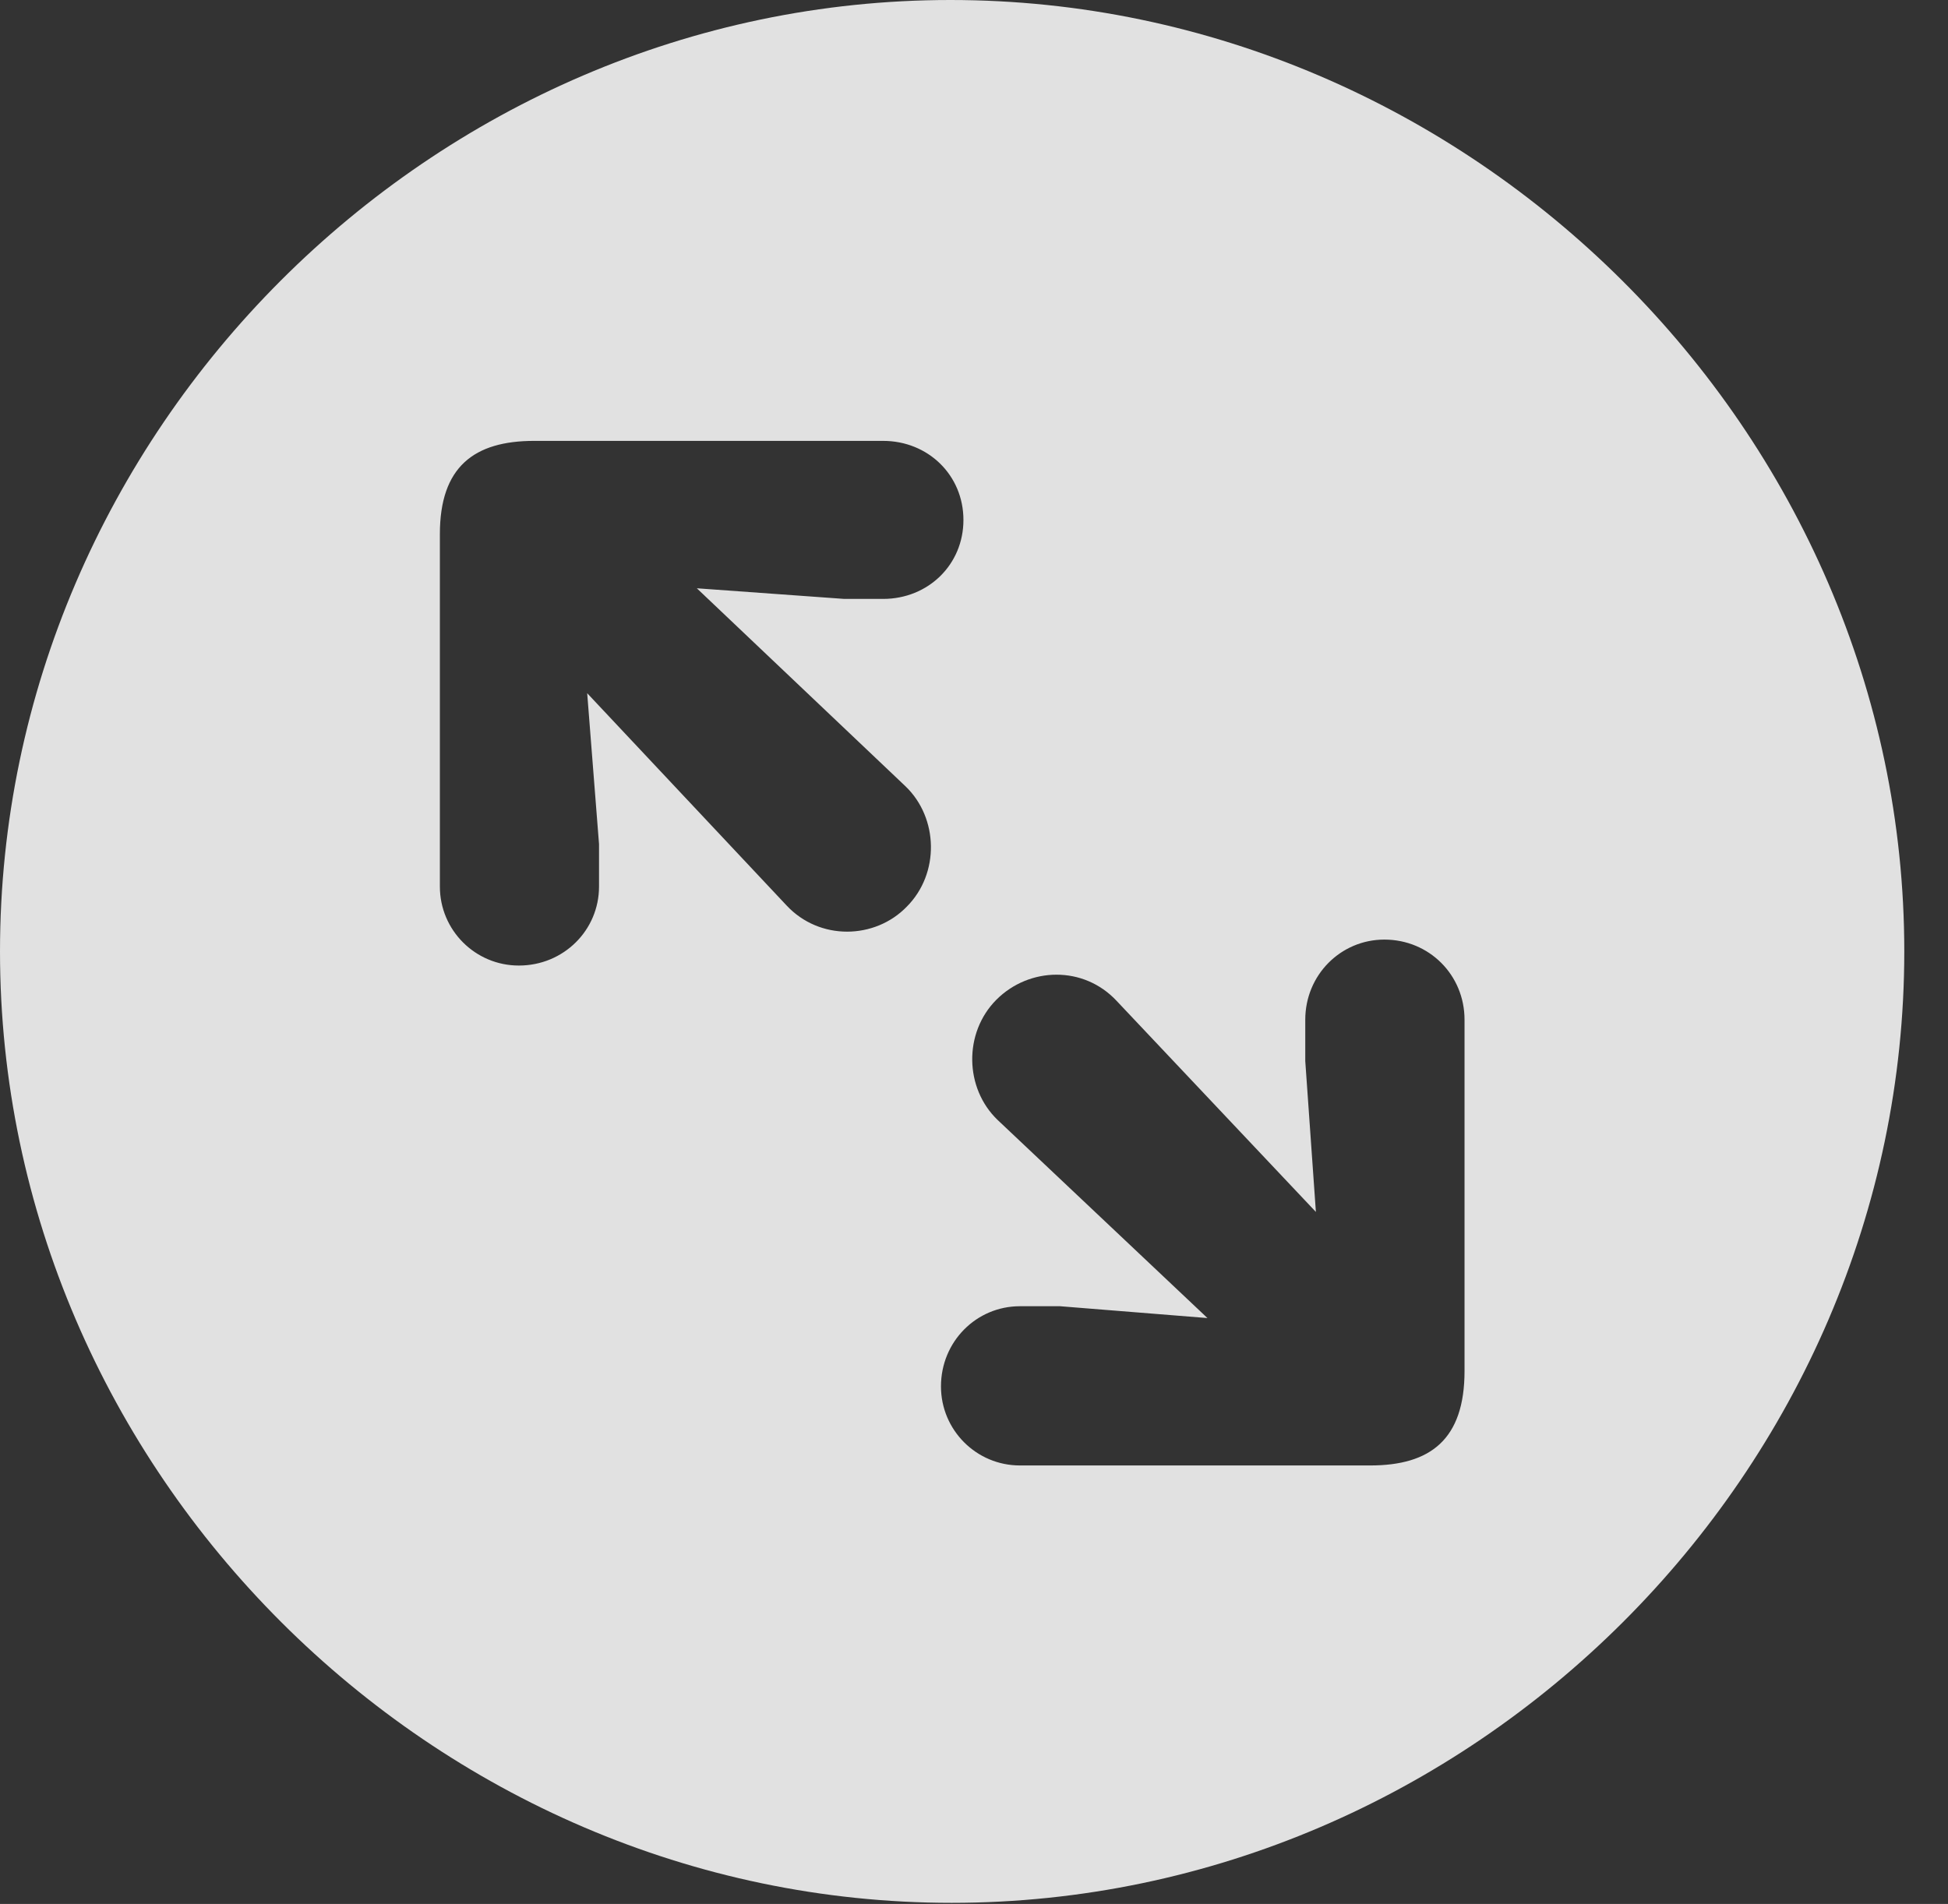 <?xml version="1.0" encoding="UTF-8"?>
<!--Generator: Apple Native CoreSVG 232.5-->
<!DOCTYPE svg
PUBLIC "-//W3C//DTD SVG 1.1//EN"
       "http://www.w3.org/Graphics/SVG/1.1/DTD/svg11.dtd">
<svg version="1.1" xmlns="http://www.w3.org/2000/svg" xmlns:xlink="http://www.w3.org/1999/xlink" width="16.133" height="15.771">
 <rect width="100%" height="100%" fill="#333333" stroke="none"/>
 <g>
  <rect height="15.771" opacity="0" width="16.133" x="0" y="0"/>
  <path d="M15.771 7.881C15.771 12.188 12.188 15.762 7.881 15.762C3.584 15.762 0 12.188 0 7.881C0 3.574 3.574 0 7.871 0C12.178 0 15.771 3.574 15.771 7.881ZM10.81 8.447L10.81 8.789L10.898 10.039L9.248 8.291C8.975 7.998 8.525 8.008 8.252 8.281C7.979 8.555 7.988 9.014 8.262 9.277L10 10.918L8.779 10.82L8.447 10.82C8.086 10.82 7.793 11.113 7.793 11.484C7.793 11.846 8.086 12.139 8.447 12.139L11.348 12.139C11.846 12.139 12.129 11.924 12.129 11.357L12.129 8.447C12.129 8.076 11.836 7.783 11.465 7.783C11.104 7.783 10.81 8.076 10.81 8.447ZM4.424 3.652C3.926 3.652 3.643 3.867 3.643 4.424L3.643 7.344C3.643 7.705 3.936 7.998 4.297 7.998C4.668 7.998 4.961 7.705 4.961 7.344L4.961 6.992L4.863 5.742L6.514 7.5C6.787 7.793 7.246 7.783 7.51 7.51C7.783 7.236 7.773 6.777 7.5 6.514L5.771 4.873L6.992 4.961L7.314 4.961C7.686 4.961 7.979 4.678 7.979 4.307C7.979 3.936 7.686 3.652 7.314 3.652Z" fill="#ffffff" fill-opacity="0.85"/>
 </g>
</svg>
